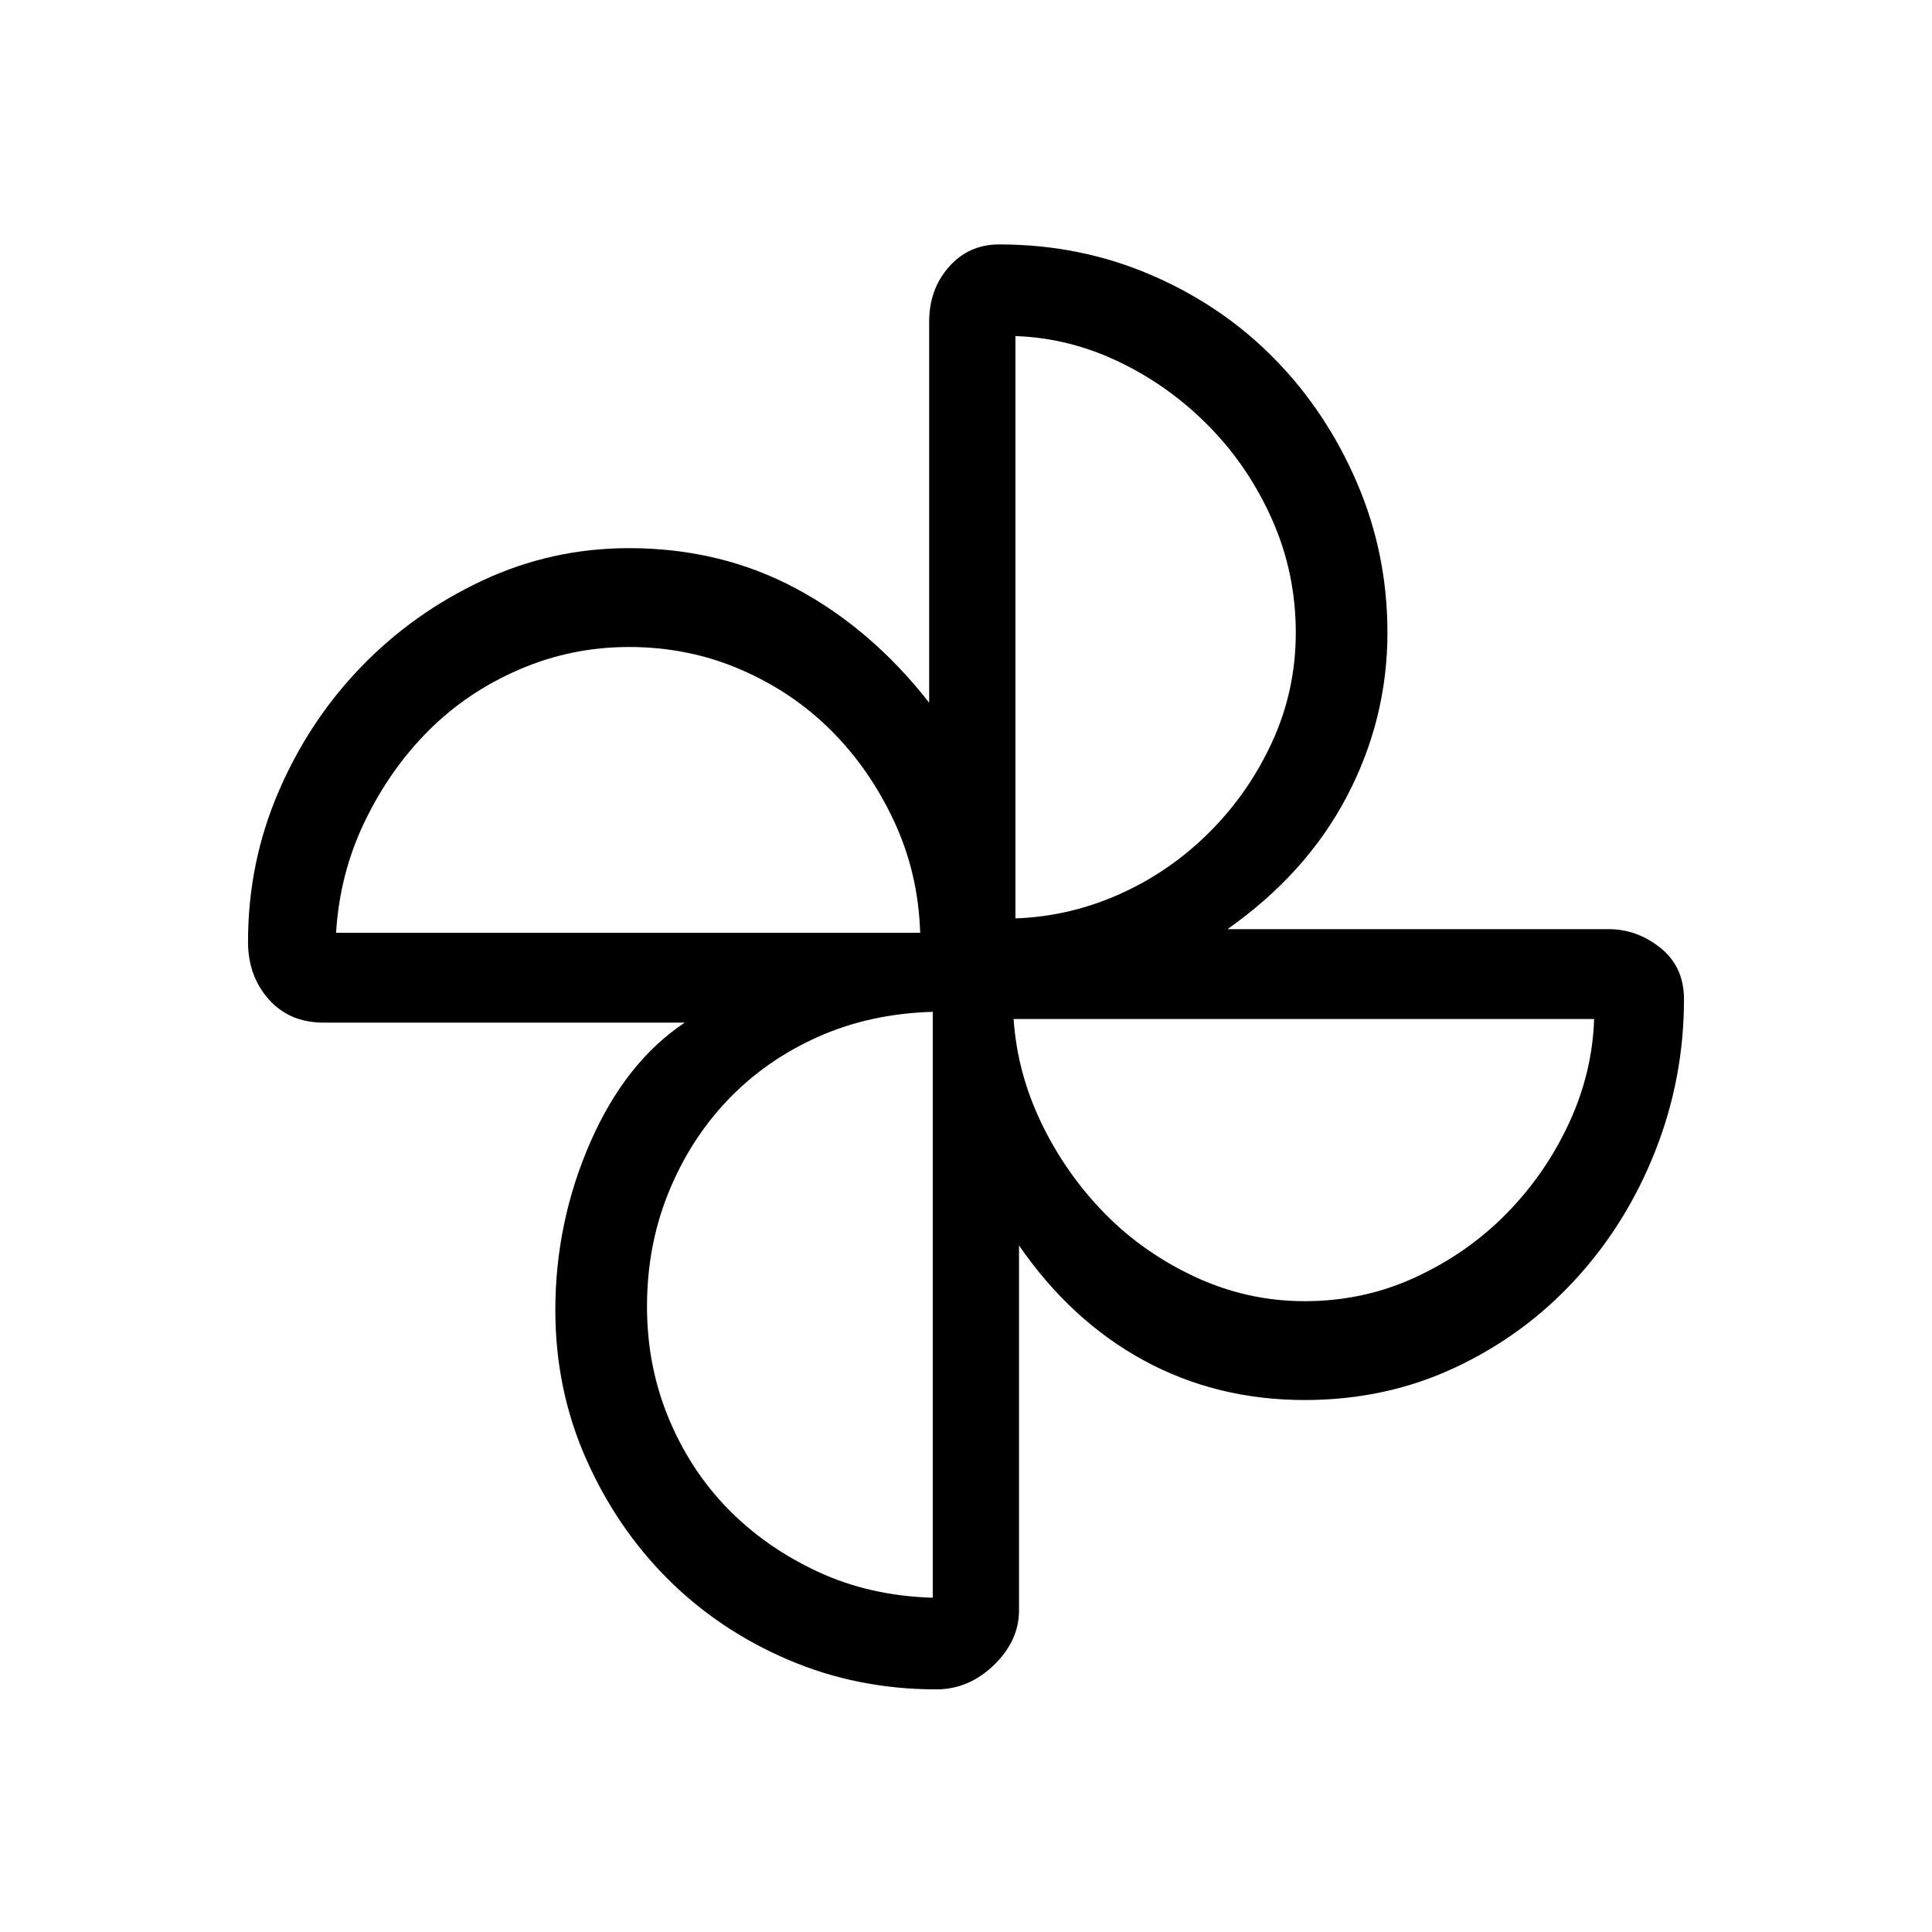 <svg width="1075" height="1075" viewBox="0 0 1075 1075" fill="none" xmlns="http://www.w3.org/2000/svg">
<path d="M895 517C905.667 517 915.333 520.5 924 527.5C932.667 534.5 937 544 937 556C937 585.333 931.667 613.5 921 640.5C910.333 667.5 895.5 691.333 876.5 712C857.5 732.667 835.167 749 809.5 761C783.833 773 756 779 726 779C693.333 779 663.5 771.667 636.5 757C609.5 742.333 586.333 721 567 693V896C567 907.333 562.333 917.5 553 926.5C543.667 935.5 533 940 521 940C491.667 940 464.167 934.5 438.5 923.5C412.833 912.5 390.5 897.5 371.5 878.5C352.5 859.5 337.333 837.167 326 811.5C314.667 785.833 309 758.333 309 729C309 696.333 315.5 665.167 328.5 635.5C341.5 605.833 359 583.667 381 569H180C167.333 569 157.167 564.667 149.5 556C141.833 547.333 138 536.667 138 524C138 494.667 143.667 466.833 155 440.5C166.333 414.167 181.667 391 201 371C220.333 351 242.833 335 268.5 323C294.167 311 321.333 305 350 305C384 305 415 312.5 443 327.5C471 342.5 495.667 363.667 517 391V179C517 167 520.667 156.833 528 148.5C535.333 140.167 544.667 136 556 136C586 136 614.167 141.667 640.5 153C666.833 164.333 689.667 179.833 709 199.5C728.333 219.167 743.667 242.167 755 268.5C766.333 294.833 772 322.667 772 352C772 384 764.5 414.333 749.5 443C734.5 471.667 712.333 496.333 683 517H895ZM565 511C585 510.333 604.333 505.833 623 497.5C641.667 489.167 658.333 477.667 673 463C687.667 448.333 699.333 431.5 708 412.5C716.667 393.5 721 373.333 721 352C721 330 716.667 309.167 708 289.5C699.333 269.833 687.667 252.5 673 237.5C658.333 222.5 641.667 210.5 623 201.5C604.333 192.5 585 187.667 565 187V511ZM350 360C328.667 360 308.333 364.167 289 372.5C269.667 380.833 252.833 392.167 238.5 406.5C224.167 420.833 212.333 437.667 203 457C193.667 476.333 188.333 497 187 519H512C511.333 497 506.5 476.333 497.5 457C488.5 437.667 476.833 420.833 462.5 406.5C448.167 392.167 431.333 380.833 412 372.5C392.667 364.167 372 360 350 360ZM519 563C495.667 563.667 474.333 568.333 455 577C435.667 585.667 419 597.333 405 612C391 626.667 380 643.833 372 663.5C364 683.167 360 704.333 360 727C360 749 364 769.667 372 789C380 808.333 391 825.167 405 839.5C419 853.833 435.667 865.5 455 874.5C474.333 883.5 495.667 888.333 519 889V563ZM726 724C748 724 768.667 719.5 788 710.5C807.333 701.5 824.167 689.667 838.5 675C852.833 660.333 864.333 643.667 873 625C881.667 606.333 886.333 587 887 567H564C565.333 587 570.5 606.333 579.5 625C588.5 643.667 600.167 660.333 614.5 675C628.833 689.667 645.667 701.5 665 710.5C684.333 719.5 704.667 724 726 724Z" fill="black"/>
</svg>
